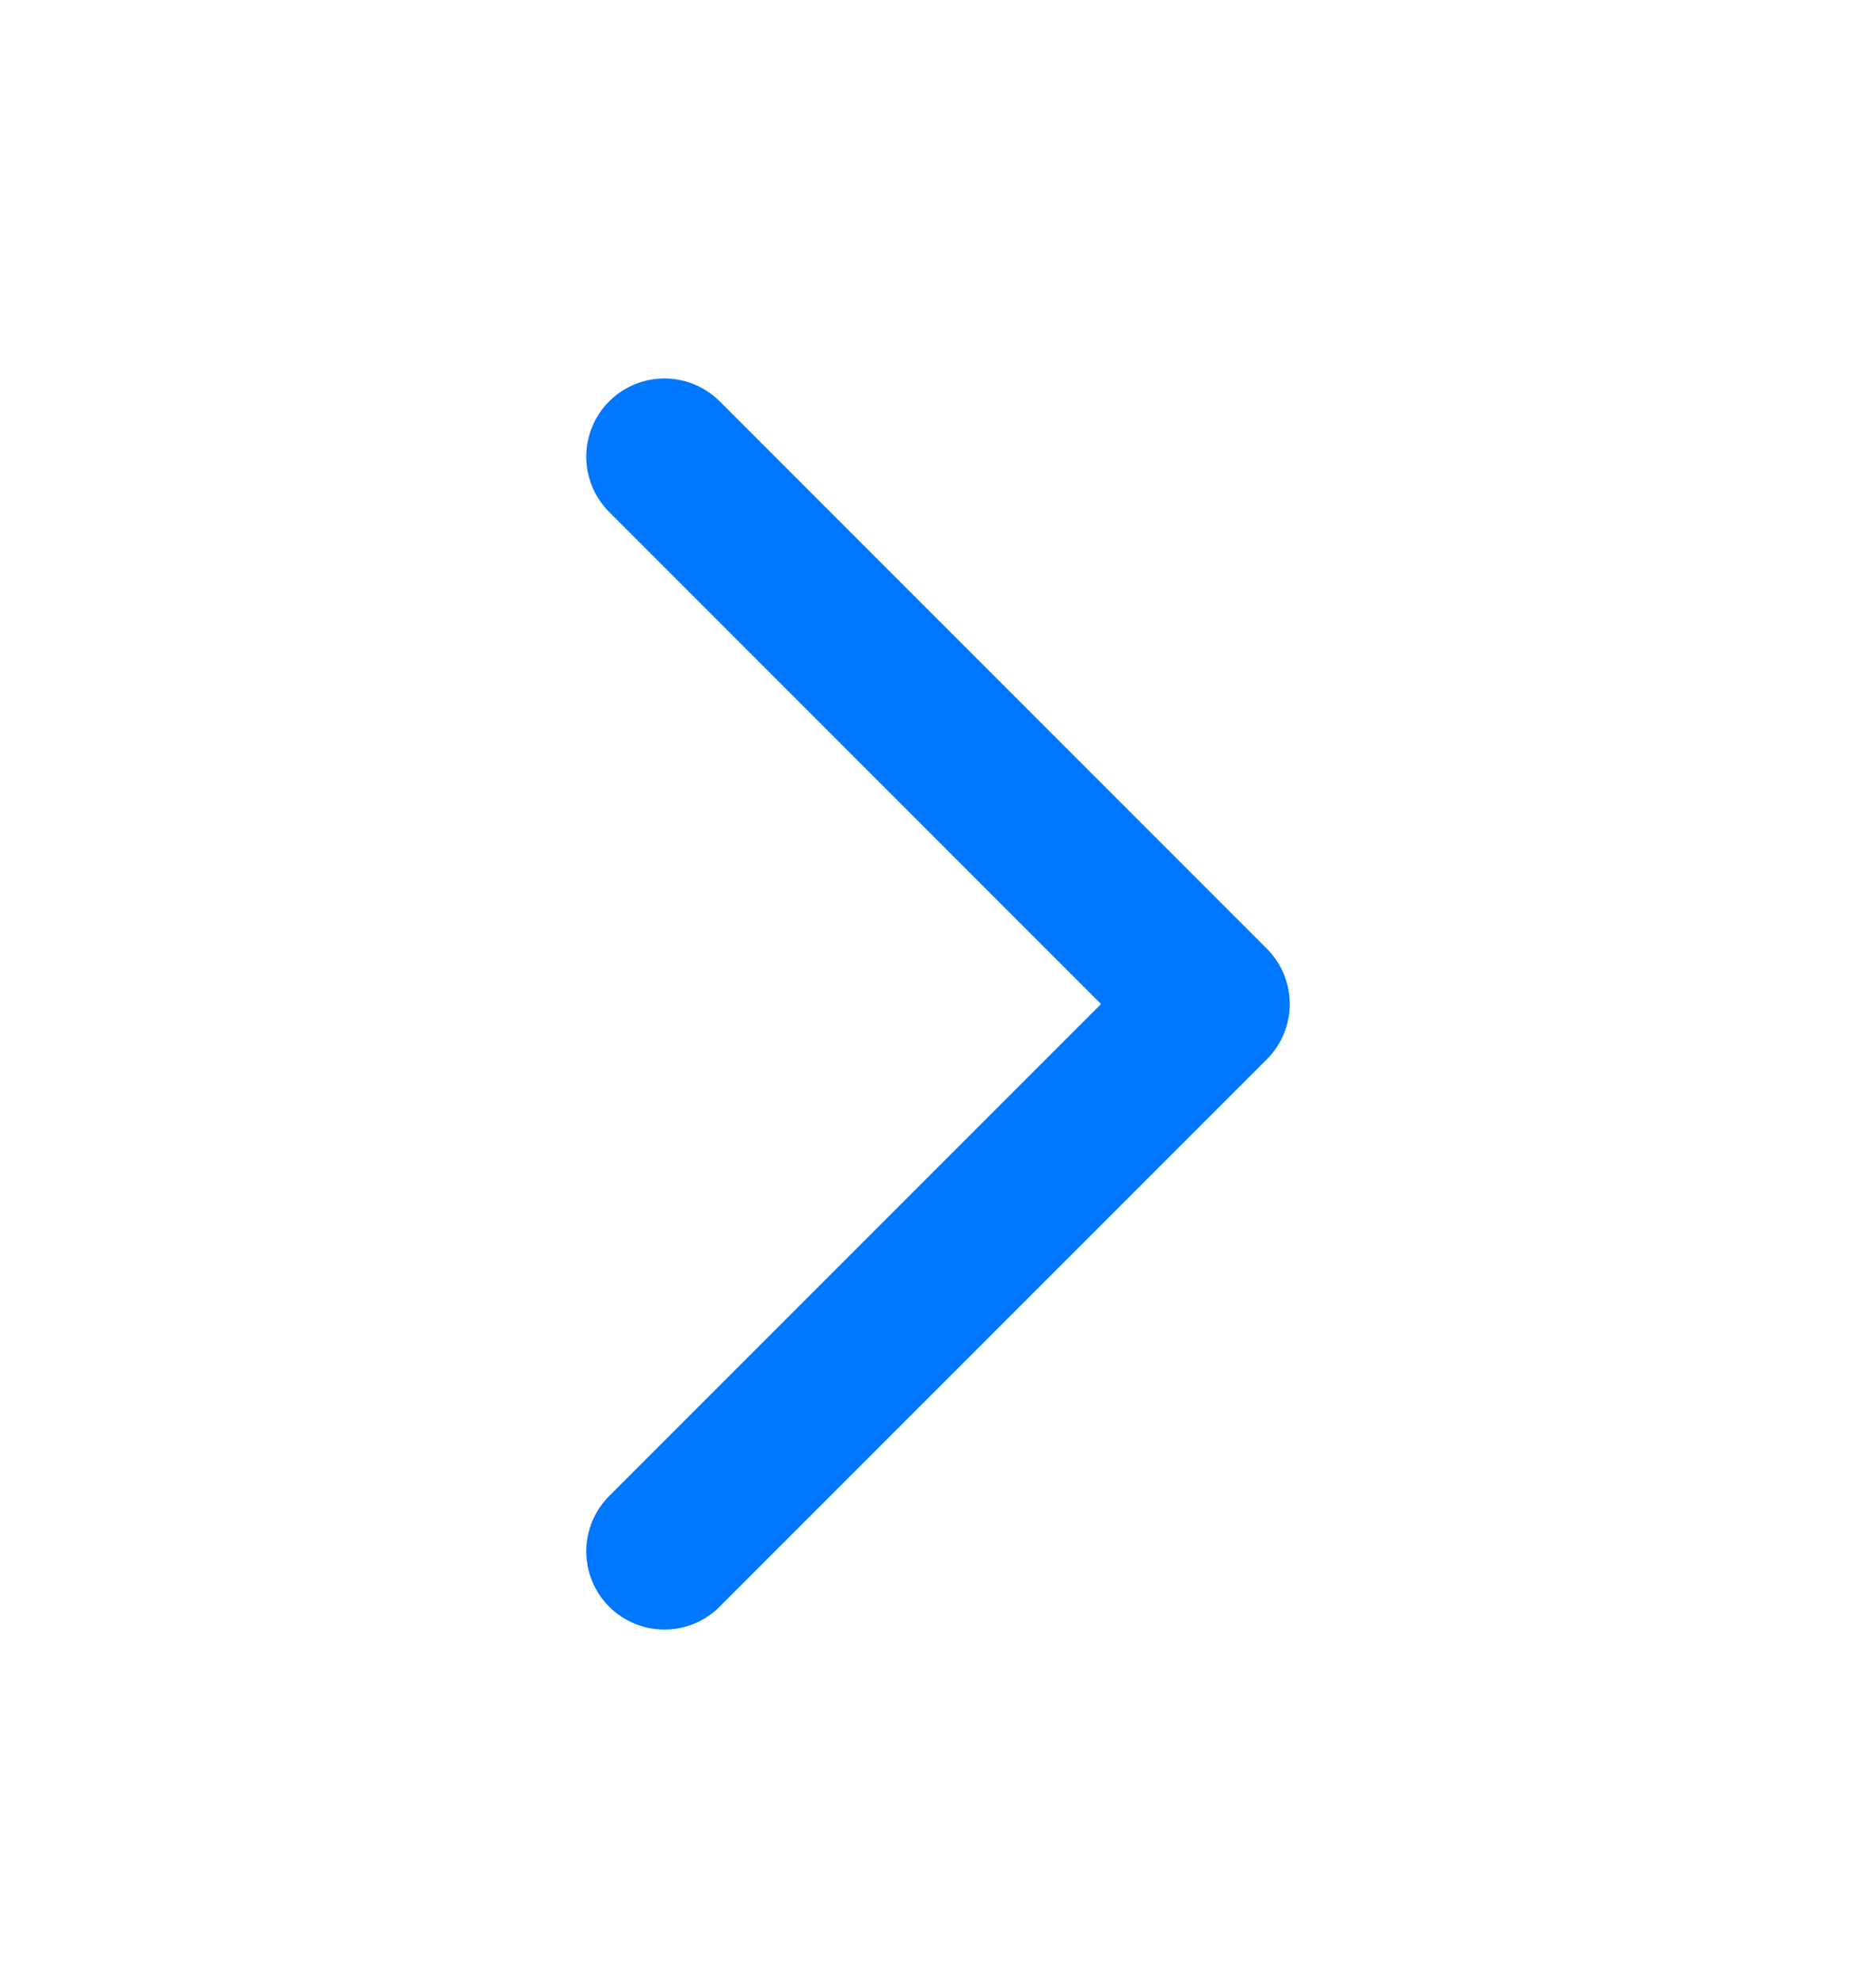 <svg width="18" height="19" viewBox="0 0 18 19" fill="none" xmlns="http://www.w3.org/2000/svg">
<path d="M6.375 4.38L11.625 9.63L6.375 14.88" stroke="#0077FF" stroke-width="1.5" stroke-linecap="round" stroke-linejoin="round"/>
</svg>
